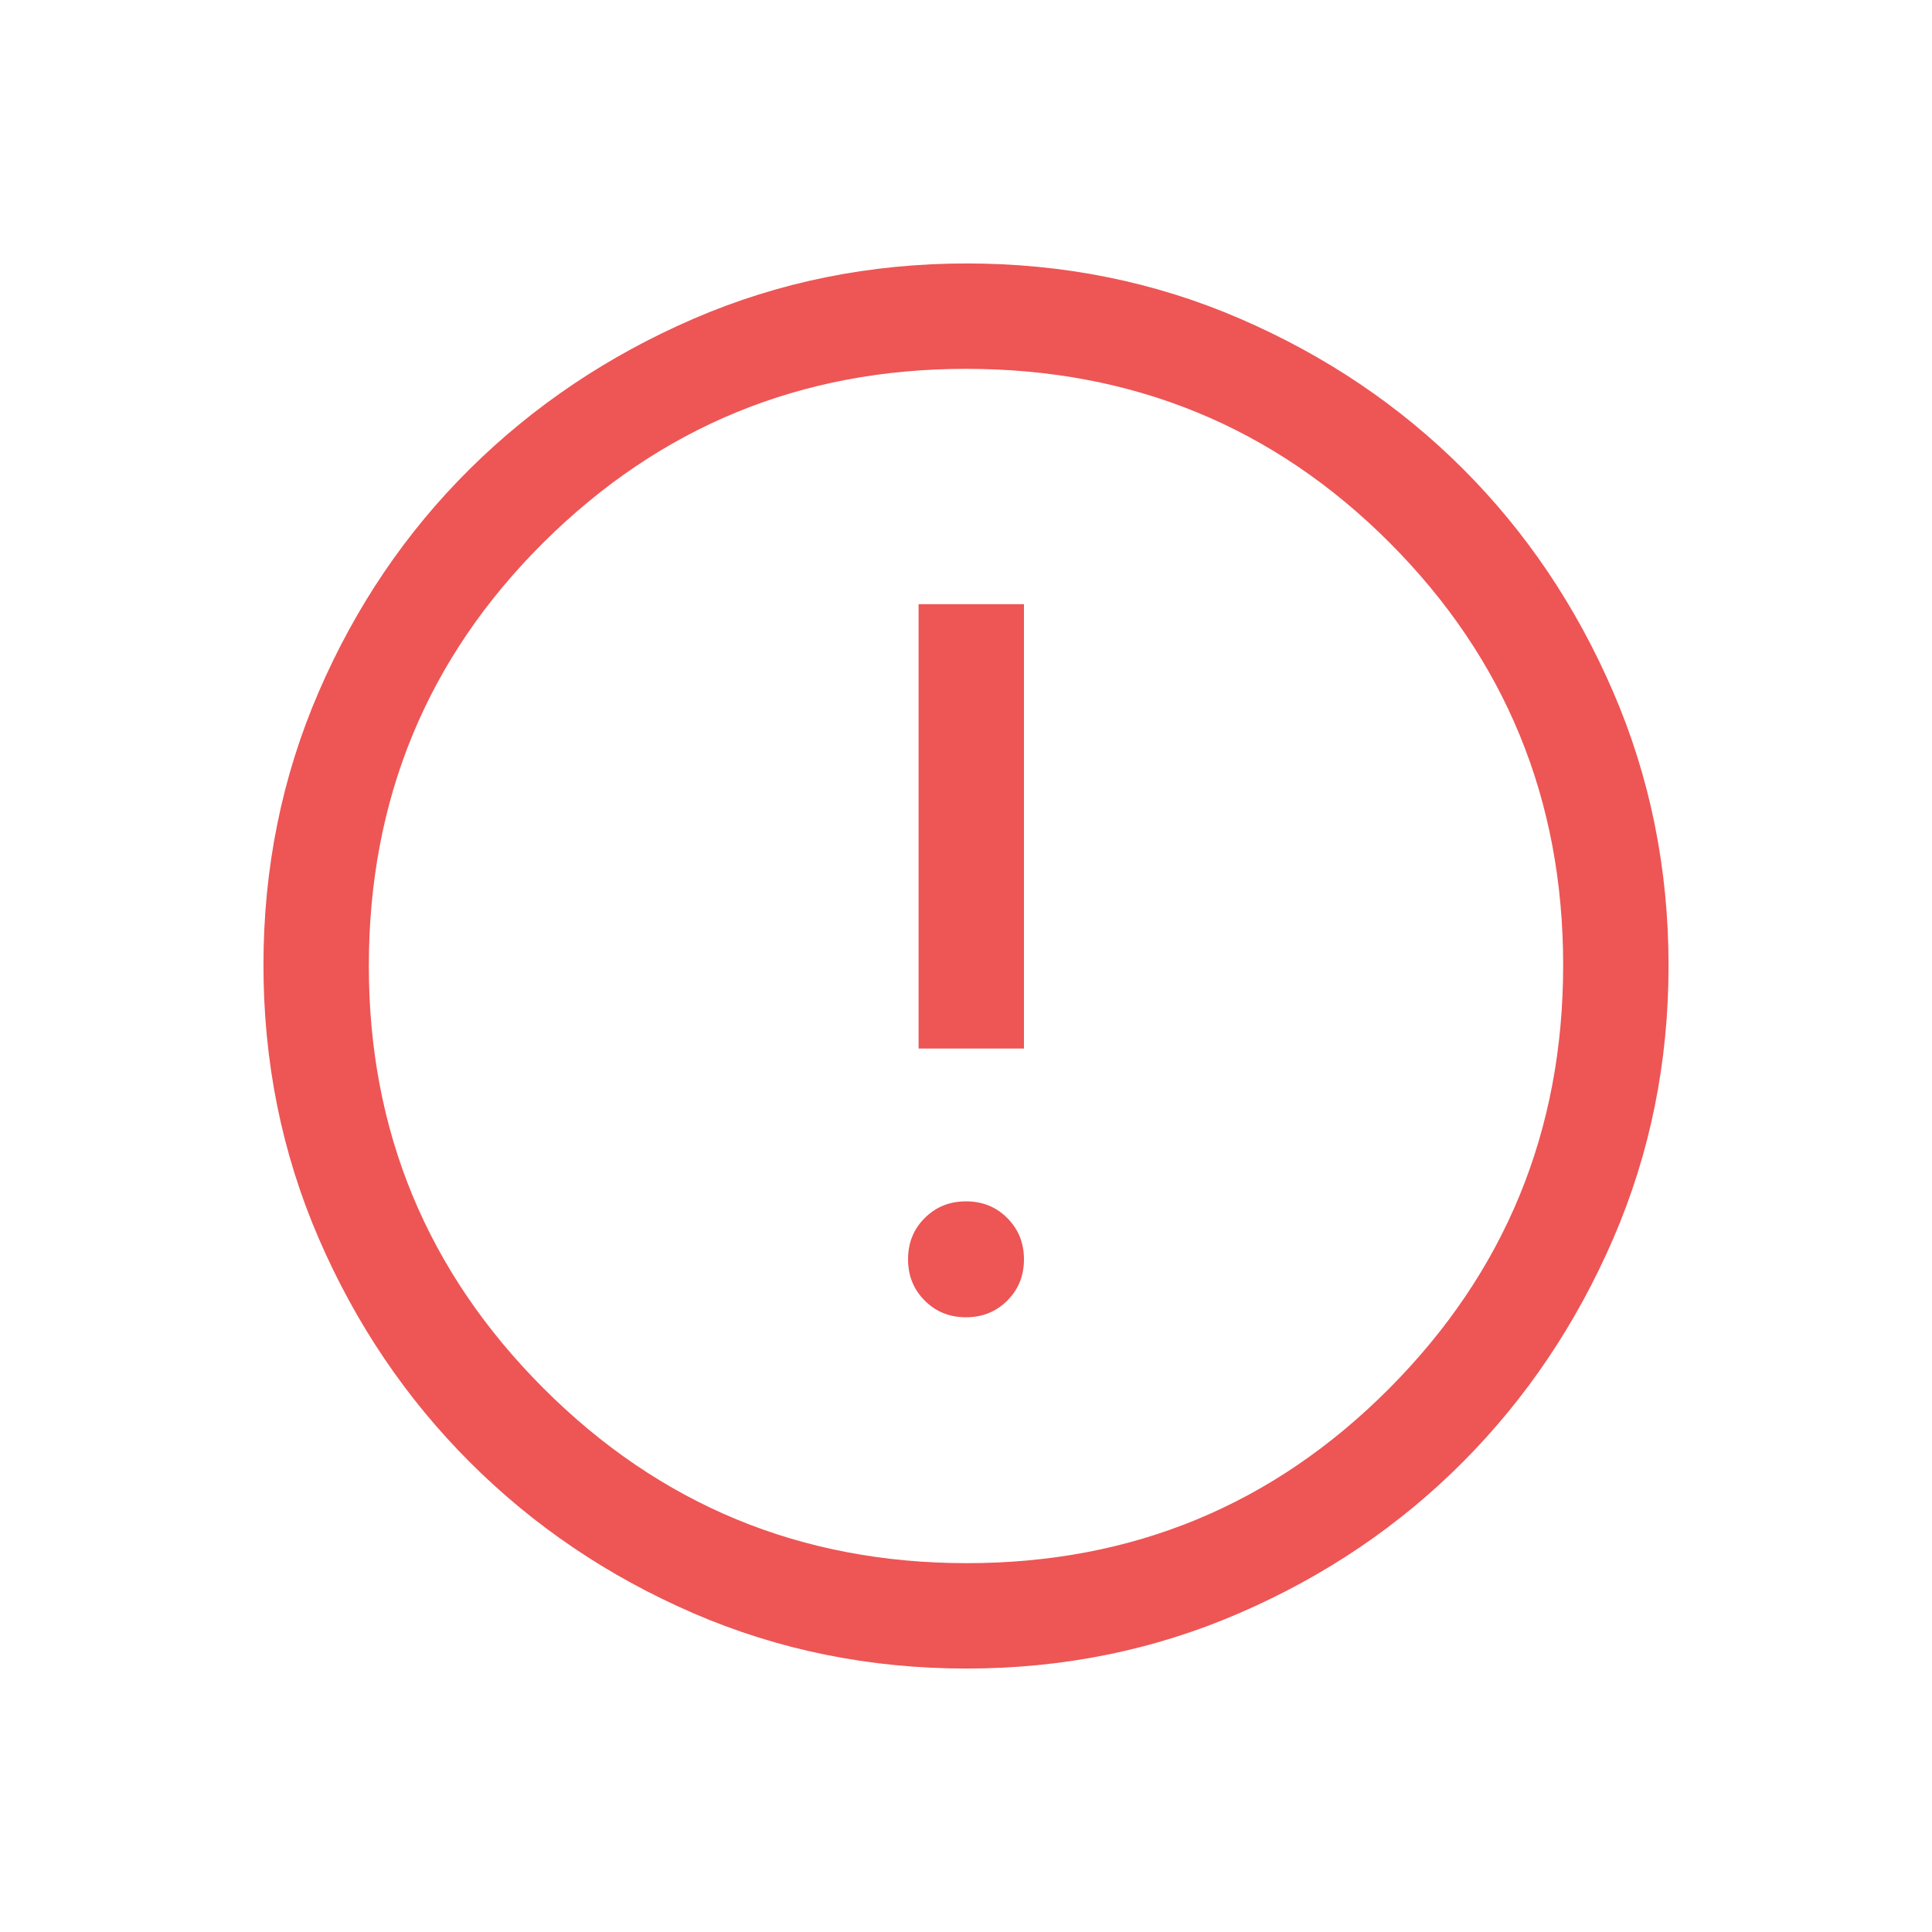 <svg width="22" height="22" viewBox="0 0 22 22" fill="none" xmlns="http://www.w3.org/2000/svg">
<g id="error_FILL0_wght400_GRAD0_opsz48 1">
<path id="Vector" d="M11 15C11.187 15 11.343 14.937 11.47 14.81C11.597 14.684 11.66 14.527 11.66 14.34C11.66 14.153 11.597 13.997 11.47 13.87C11.344 13.743 11.187 13.68 11 13.68C10.813 13.68 10.657 13.743 10.53 13.87C10.403 13.996 10.34 14.153 10.34 14.34C10.34 14.527 10.403 14.683 10.53 14.81C10.656 14.937 10.813 15 11 15ZM10.46 11.94H11.66V6.88H10.46V11.94ZM11.005 19C9.902 19 8.866 18.79 7.895 18.37C6.925 17.95 6.077 17.377 5.35 16.65C4.623 15.923 4.05 15.074 3.63 14.103C3.21 13.132 3 12.094 3 10.99C3 9.886 3.21 8.848 3.63 7.877C4.05 6.906 4.623 6.06 5.35 5.34C6.077 4.62 6.926 4.05 7.897 3.63C8.868 3.21 9.906 3 11.01 3C12.114 3 13.152 3.21 14.123 3.63C15.094 4.05 15.94 4.62 16.66 5.34C17.38 6.06 17.95 6.907 18.37 7.88C18.79 8.853 19 9.892 19 10.995C19 12.098 18.79 13.134 18.37 14.105C17.95 15.075 17.38 15.922 16.66 16.646C15.94 17.37 15.093 17.944 14.12 18.366C13.147 18.789 12.108 19 11.005 19ZM11.01 17.8C12.897 17.8 14.5 17.137 15.82 15.81C17.14 14.483 17.8 12.877 17.8 10.99C17.8 9.103 17.141 7.5 15.824 6.18C14.506 4.86 12.898 4.2 11 4.2C9.12 4.2 7.517 4.859 6.19 6.176C4.863 7.494 4.2 9.102 4.2 11C4.2 12.88 4.863 14.483 6.19 15.81C7.517 17.137 9.123 17.8 11.01 17.8Z" fill="#EE5555"/>
</g>
</svg>
